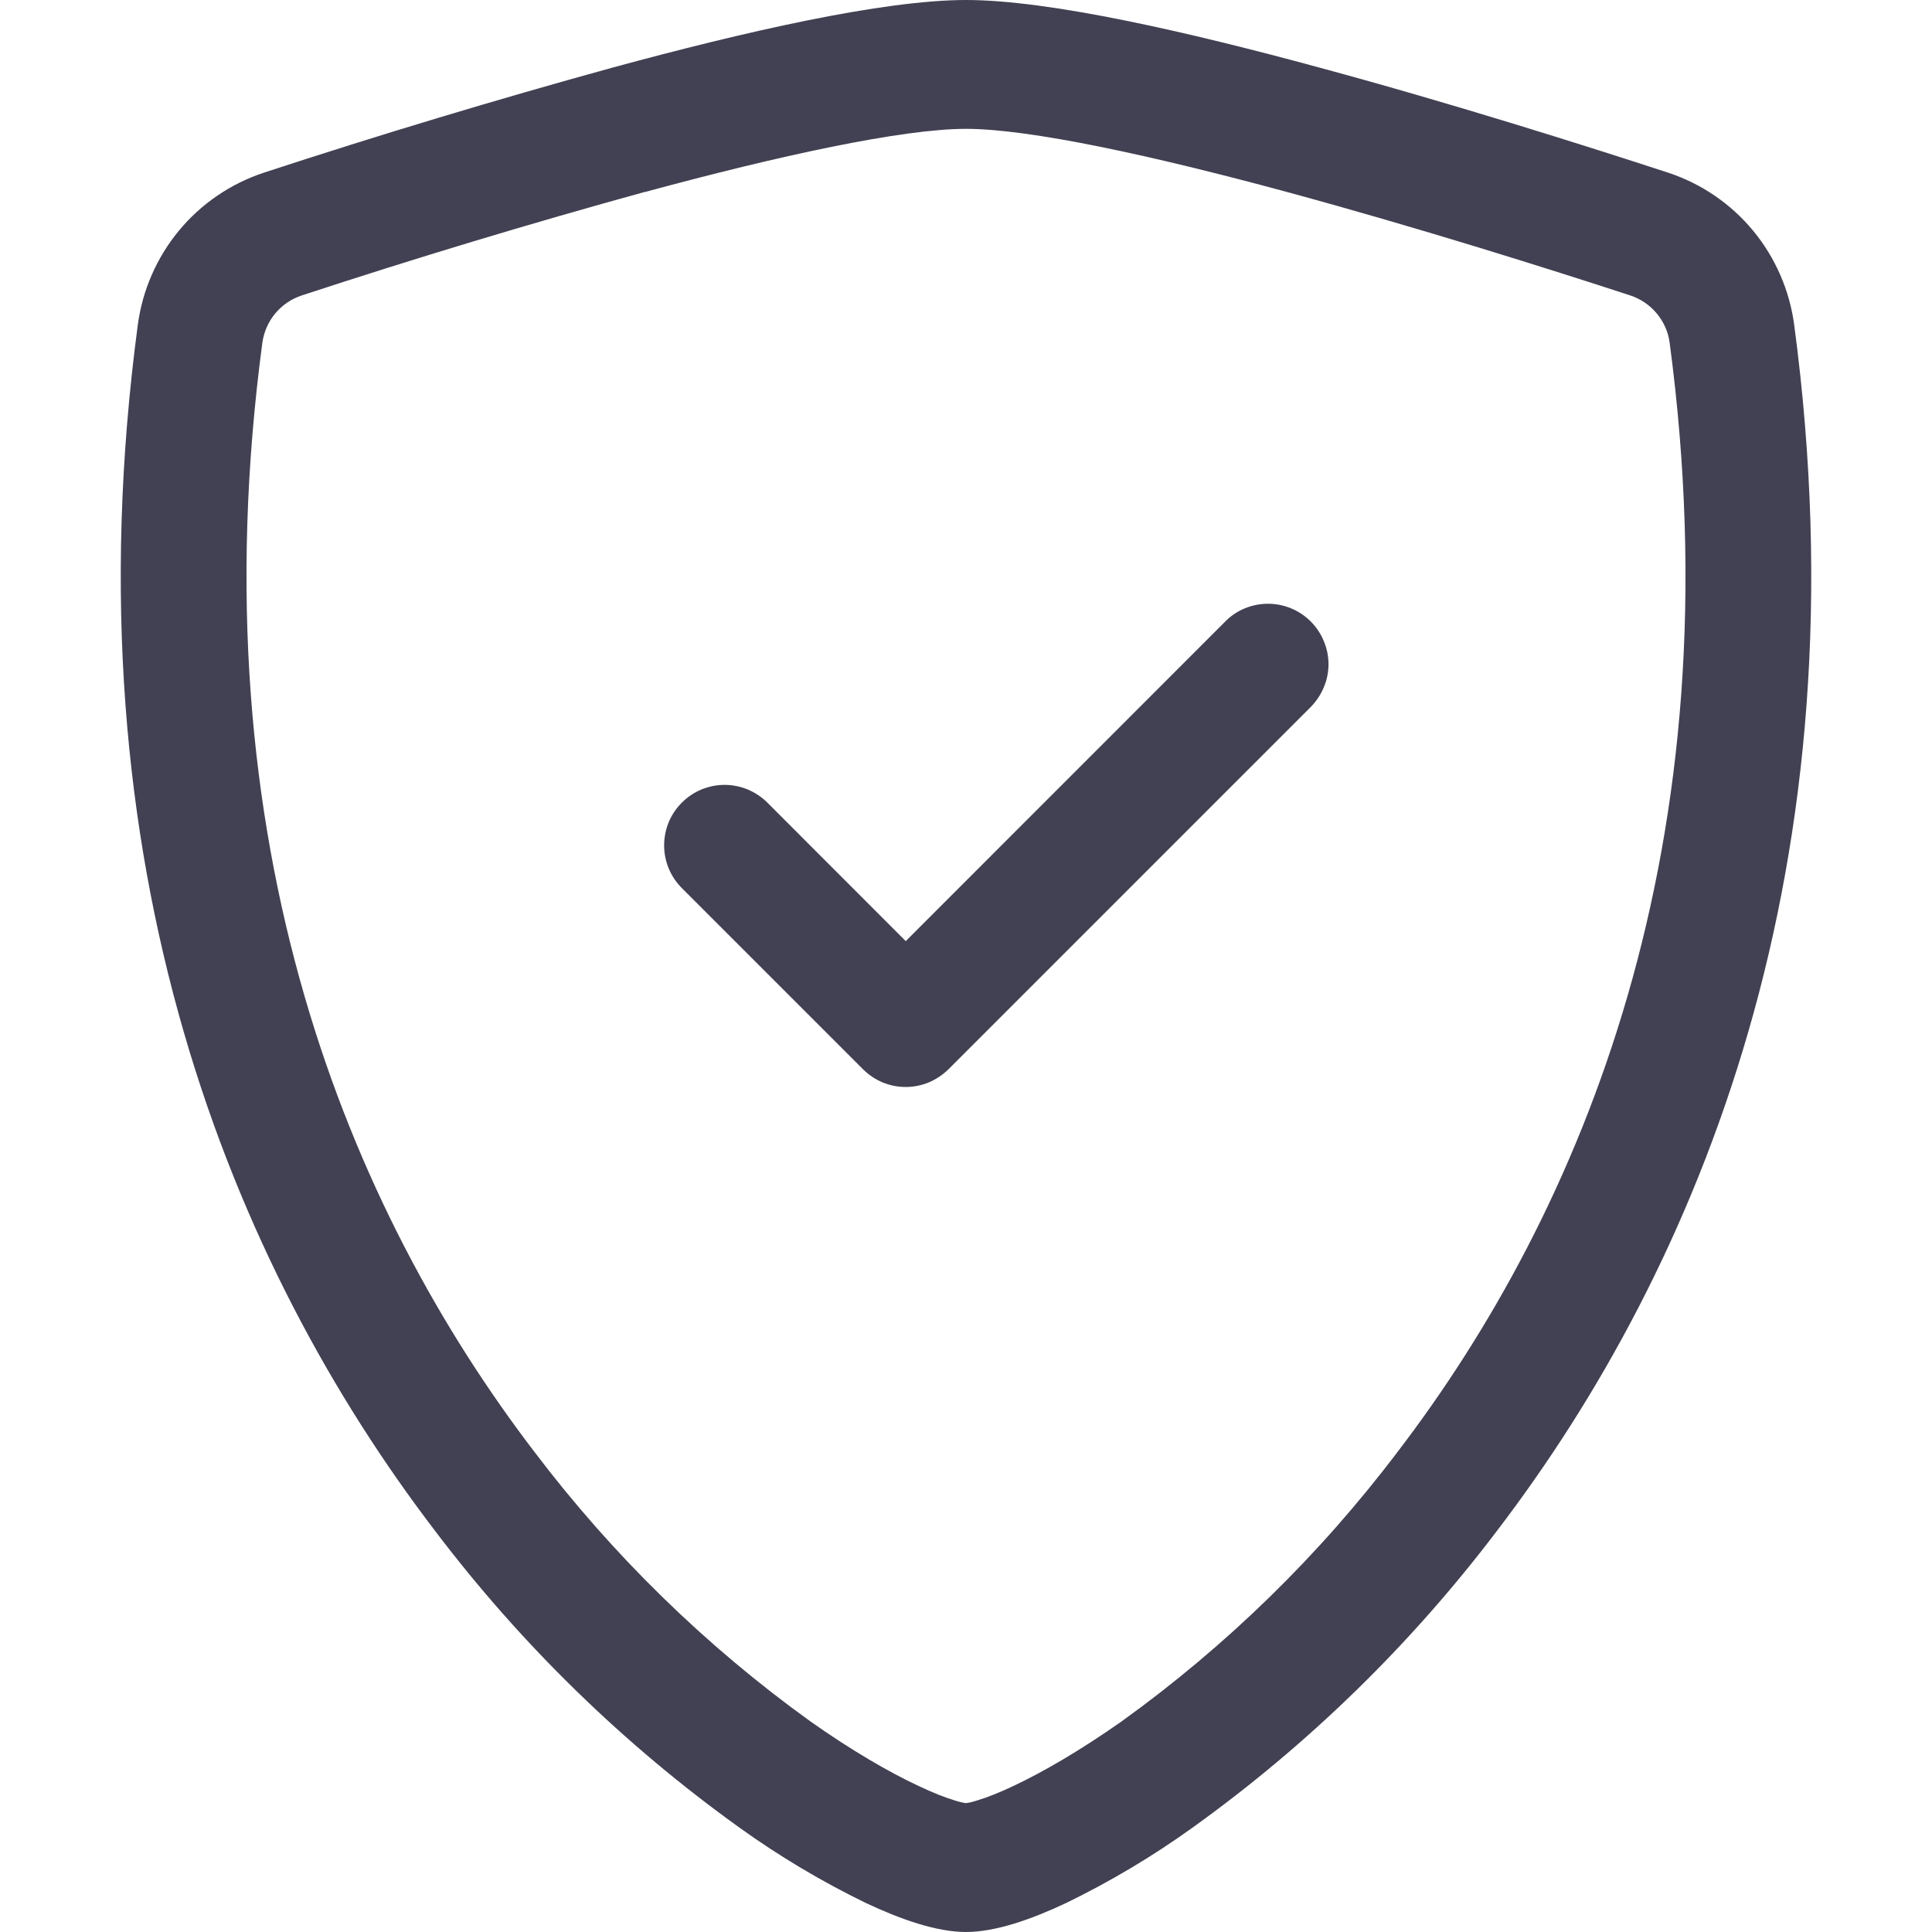 <?xml version="1.0" encoding="UTF-8" standalone="no"?><svg width='16' height='16' viewBox='0 0 16 16' fill='none' xmlns='http://www.w3.org/2000/svg'>
<path d='M5.338 1.59C4.386 1.852 3.44 2.138 2.501 2.446C2.415 2.474 2.339 2.525 2.281 2.594C2.223 2.663 2.186 2.747 2.173 2.836C1.619 6.993 2.899 10.026 4.426 12.024C5.073 12.878 5.843 13.631 6.713 14.257C7.059 14.501 7.365 14.677 7.606 14.79C7.726 14.847 7.824 14.885 7.899 14.908C7.932 14.919 7.966 14.928 8 14.933C8.034 14.928 8.067 14.919 8.1 14.908C8.176 14.885 8.274 14.847 8.394 14.79C8.634 14.677 8.941 14.5 9.287 14.257C10.157 13.631 10.928 12.878 11.574 12.024C13.101 10.027 14.381 6.993 13.827 2.836C13.815 2.747 13.777 2.663 13.719 2.594C13.661 2.525 13.585 2.474 13.499 2.446C12.848 2.233 11.749 1.886 10.662 1.591C9.552 1.29 8.531 1.067 8 1.067C7.47 1.067 6.448 1.29 5.338 1.591V1.59ZM5.072 0.56C6.157 0.265 7.31 0 8 0C8.69 0 9.843 0.265 10.928 0.56C12.038 0.86 13.157 1.215 13.815 1.43C14.09 1.521 14.334 1.687 14.519 1.911C14.703 2.134 14.821 2.405 14.859 2.692C15.455 7.169 14.072 10.487 12.394 12.682C11.682 13.621 10.834 14.448 9.877 15.135C9.546 15.373 9.195 15.582 8.829 15.76C8.549 15.892 8.248 16 8 16C7.752 16 7.452 15.892 7.171 15.76C6.805 15.582 6.454 15.373 6.123 15.135C5.166 14.448 4.318 13.621 3.606 12.682C1.928 10.487 0.545 7.169 1.141 2.692C1.179 2.405 1.297 2.134 1.481 1.911C1.666 1.687 1.91 1.521 2.185 1.43C3.14 1.117 4.103 0.827 5.072 0.56Z' fill='#424153'/>
<path d='M10.855 5.147C10.901 5.193 10.938 5.248 10.963 5.309C10.989 5.37 11.002 5.435 11.002 5.501C11.002 5.567 10.989 5.632 10.963 5.692C10.938 5.753 10.901 5.808 10.855 5.855L7.855 8.855C7.808 8.901 7.753 8.938 7.692 8.964C7.631 8.989 7.566 9.002 7.501 9.002C7.435 9.002 7.37 8.989 7.309 8.964C7.248 8.938 7.193 8.901 7.147 8.855L5.647 7.355C5.6 7.308 5.563 7.253 5.538 7.192C5.513 7.132 5.5 7.067 5.5 7.001C5.5 6.935 5.513 6.87 5.538 6.809C5.563 6.749 5.6 6.693 5.647 6.647C5.693 6.6 5.748 6.564 5.809 6.538C5.87 6.513 5.935 6.5 6.001 6.5C6.066 6.5 6.131 6.513 6.192 6.538C6.253 6.564 6.308 6.6 6.355 6.647L7.501 7.794L10.147 5.147C10.193 5.1 10.248 5.063 10.309 5.038C10.37 5.013 10.435 5 10.501 5C10.566 5 10.632 5.013 10.692 5.038C10.753 5.063 10.808 5.1 10.855 5.147Z' fill='#424153'/>
</svg>
